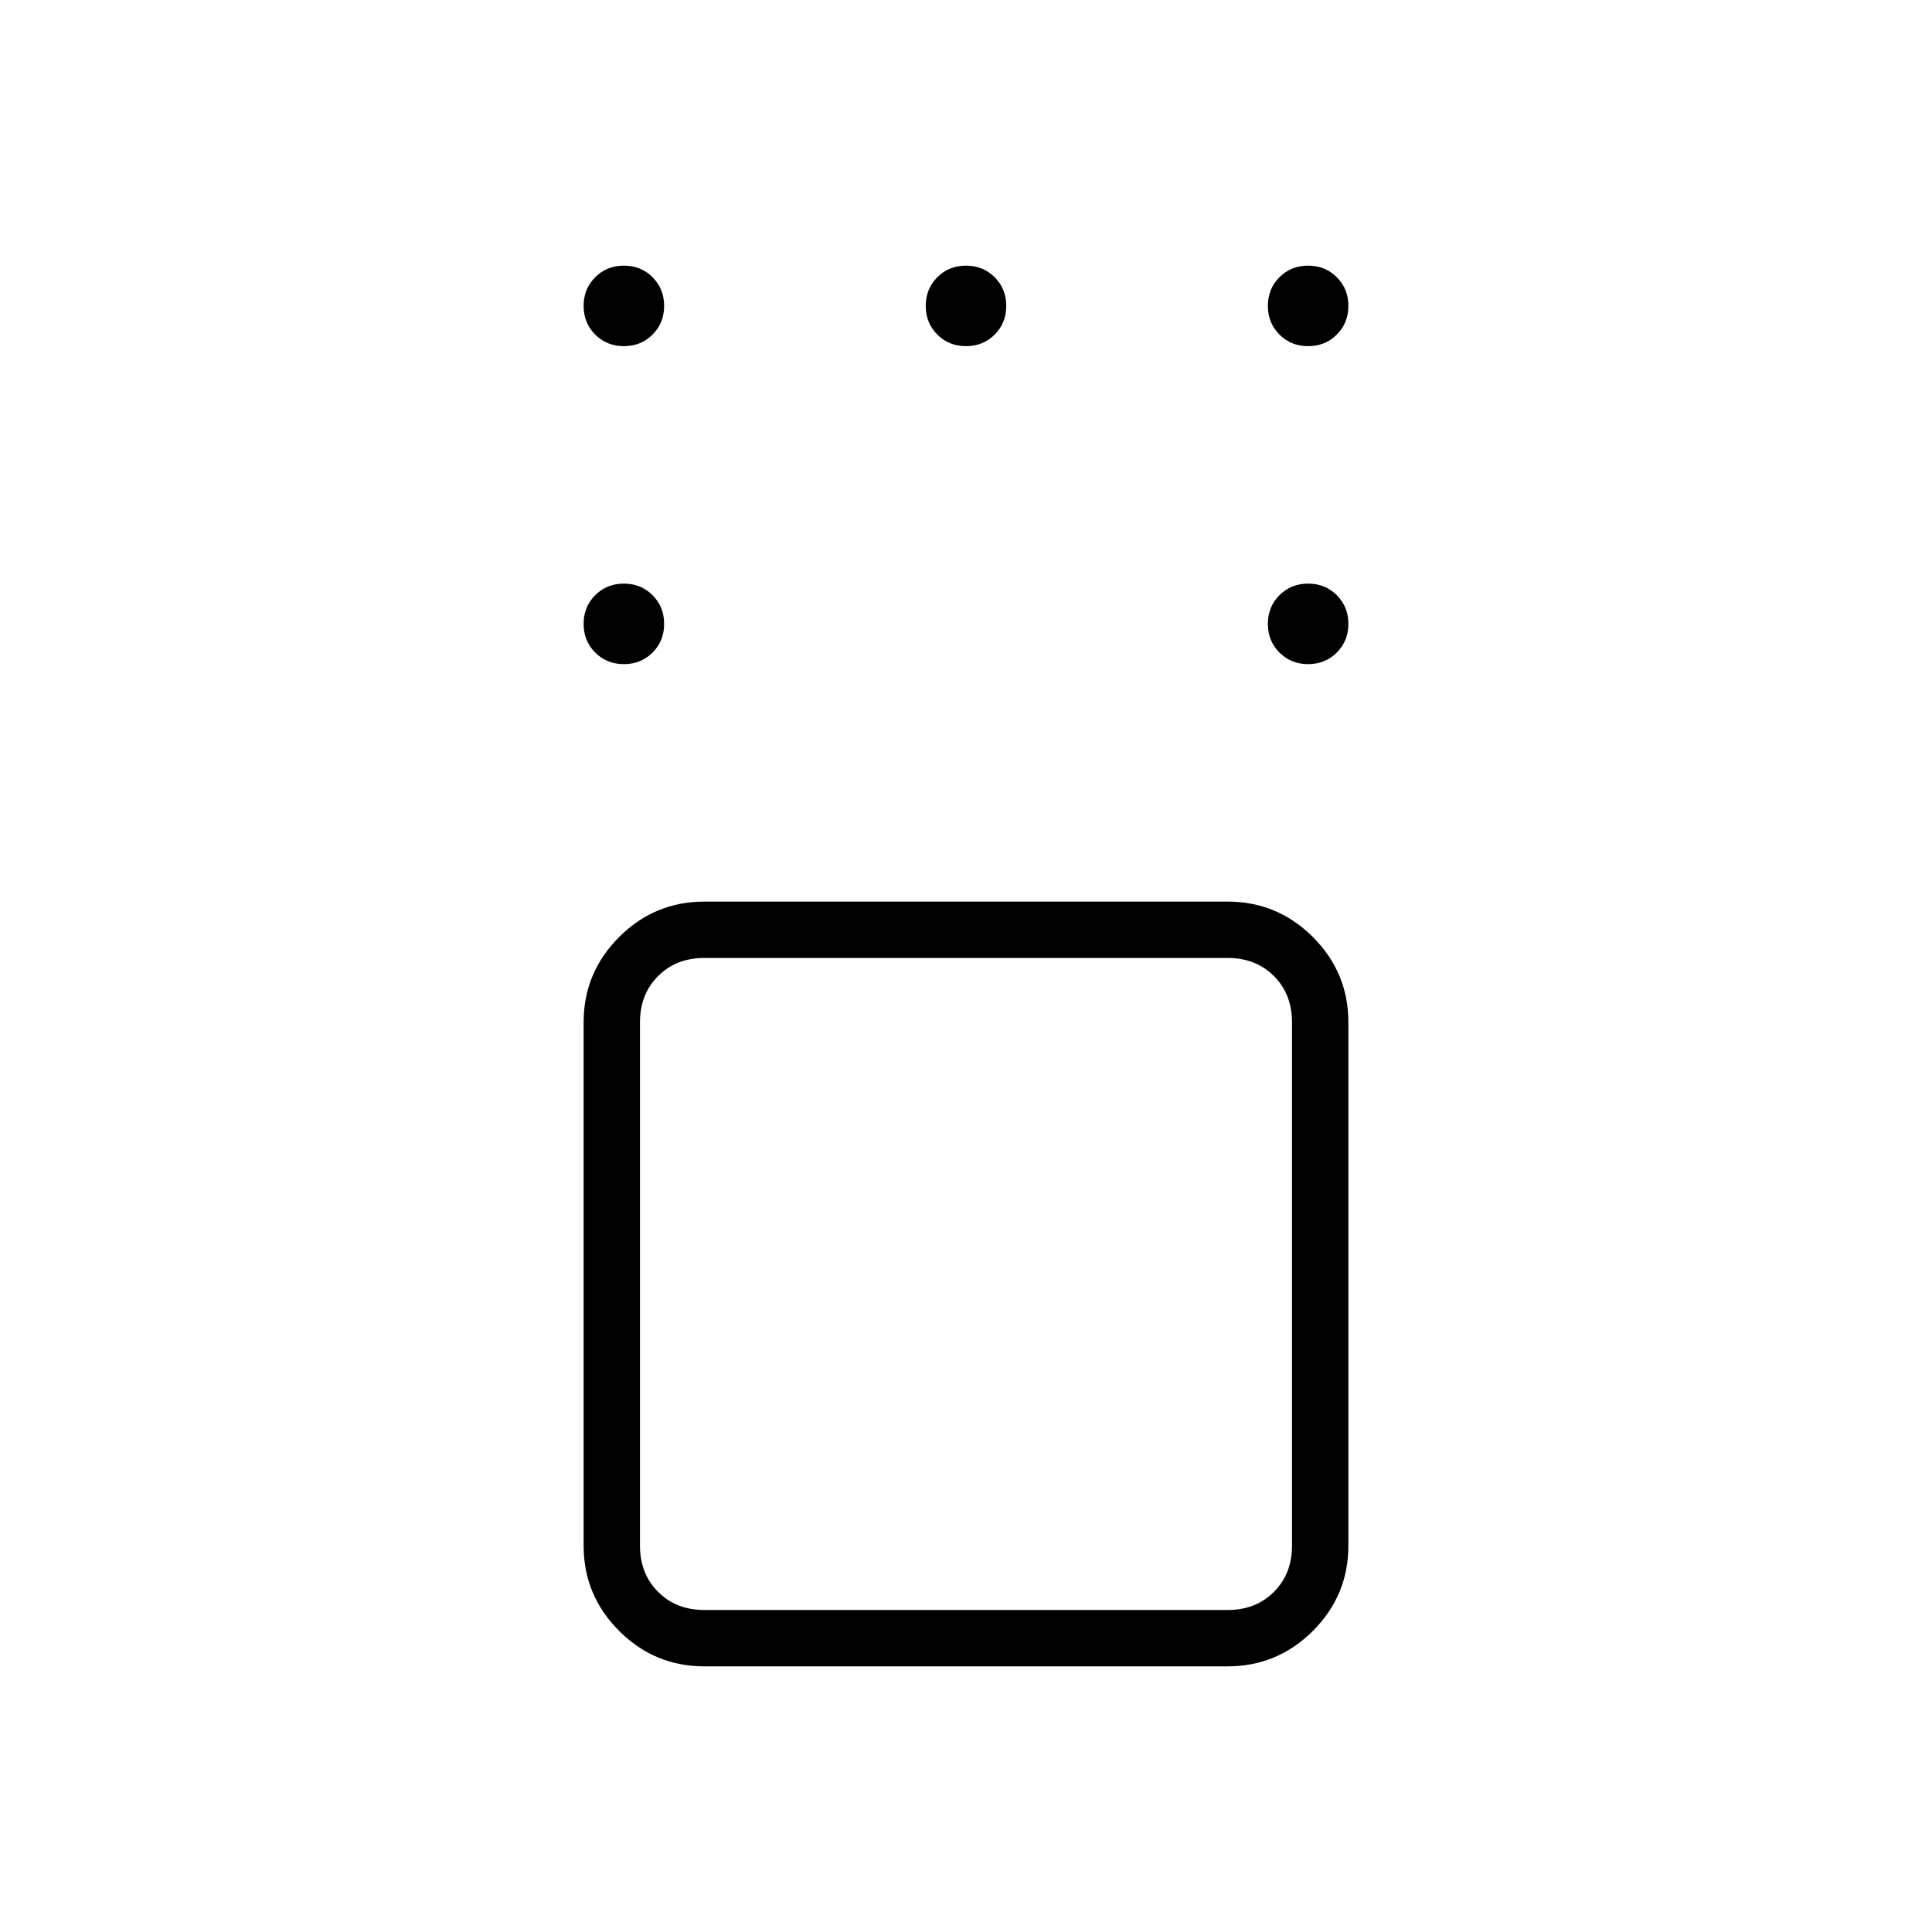 <svg xmlns="http://www.w3.org/2000/svg" height="24" viewBox="0 -960 960 960" width="24"><path d="M350-132q-24.75 0-42.37-17.63Q290-167.25 290-192v-260q0-24.75 17.63-42.38Q325.25-512 350-512h260q24.75 0 42.38 17.62Q670-476.75 670-452v260q0 24.75-17.62 42.37Q634.75-132 610-132H350Zm260-352H350q-14 0-23 9t-9 23v260q0 14 9 23t23 9h260q14 0 23-9t9-23v-260q0-14-9-23t-23-9Zm40-146q-8.5 0-14.25-5.75T630-650q0-8.5 5.75-14.25T650-670q8.5 0 14.25 5.75T670-650q0 8.5-5.75 14.25T650-630Zm0-158q-8.5 0-14.25-5.75T630-808q0-8.5 5.75-14.25T650-828q8.5 0 14.25 5.75T670-808q0 8.5-5.75 14.25T650-788Zm-170 0q-8.5 0-14.25-5.75T460-808q0-8.5 5.75-14.25T480-828q8.5 0 14.25 5.75T500-808q0 8.5-5.75 14.25T480-788Zm-170 0q-8.5 0-14.25-5.75T290-808q0-8.5 5.75-14.25T310-828q8.5 0 14.25 5.75T330-808q0 8.5-5.75 14.25T310-788Zm0 158q-8.5 0-14.25-5.75T290-650q0-8.5 5.75-14.25T310-670q8.5 0 14.25 5.75T330-650q0 8.5-5.75 14.25T310-630Zm170 308Z"/></svg>